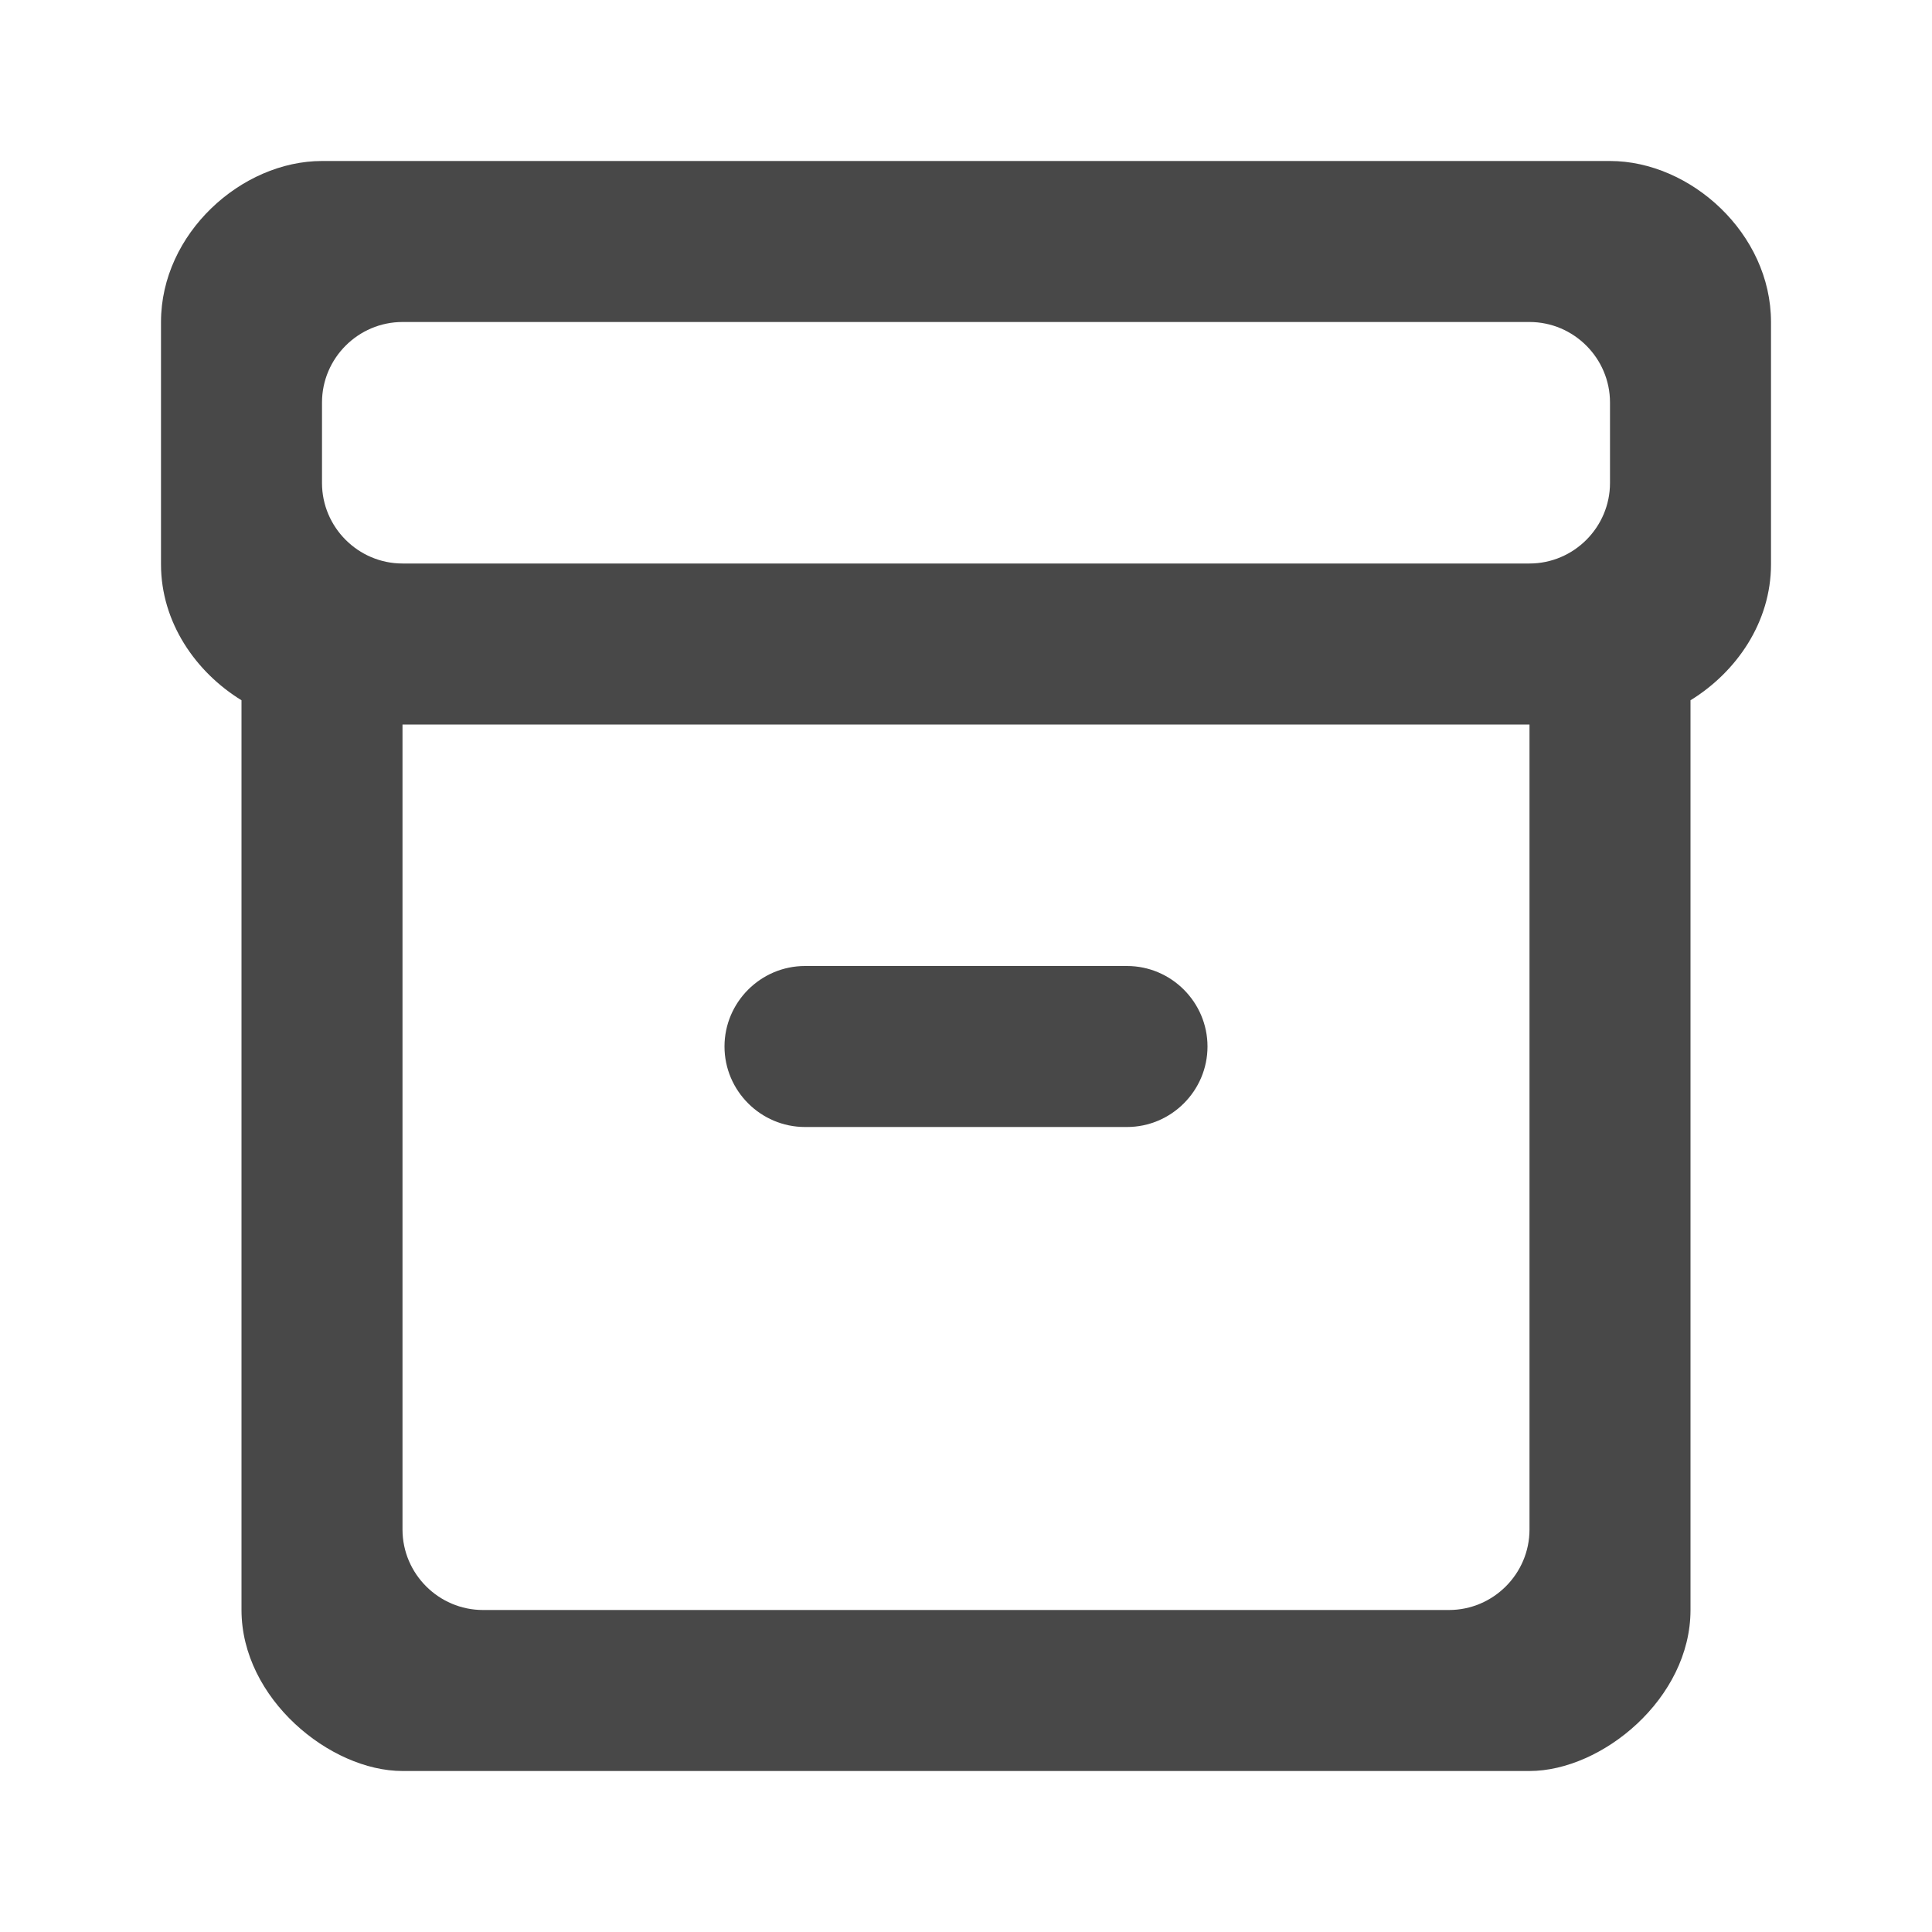 <?xml version="1.0" encoding="UTF-8" standalone="no"?>
<svg
   enable-background="new 0 0 24 24"
   height="24px"
   viewBox="0 0 24 24"
   width="24px"
   
   version="1.1"
   id="svg14"
   sodipodi:docname="mail-archive.svg"
   inkscape:version="1.1 (c68e22c387, 2021-05-23)"
   xmlns:inkscape="http://www.inkscape.org/namespaces/inkscape"
   xmlns:sodipodi="http://sodipodi.sourceforge.net/DTD/sodipodi-0.dtd"
   xmlns="http://www.w3.org/2000/svg"
   xmlns:svg="http://www.w3.org/2000/svg">
  <defs
     id="defs18" />
  <sodipodi:namedview
     id="namedview16"
     pagecolor="#ffffff"
     bordercolor="#666666"
     borderopacity="1.0"
     inkscape:pageshadow="2"
     inkscape:pageopacity="0.0"
     inkscape:pagecheckerboard="0"
     showgrid="false"
     inkscape:zoom="18.264512"
     inkscape:cx="3.4219364"
     inkscape:cy="7.6651376"
     inkscape:window-width="1904"
     inkscape:window-height="1000"
     inkscape:window-x="26"
     inkscape:window-y="23"
     inkscape:window-maximized="0"
     inkscape:current-layer="svg14" />
  <path fill="#484848"
     id="path6"
     d="M 4 2 C 3 2 2 2.9 2 4 L 2 7.01 C 2 7.73 2.43 8.349 3 8.699 L 3 20 C 3 21.1 4.1 22 5 22 L 19 22 C 19.9 22 21 21.1 21 20 L 21 8.699 C 21.57 8.349 22 7.73 22 7.01 L 22 4 C 22 2.9 21 2 20 2 L 4 2 z M 5 4 L 19 4 C 19.55 4 20 4.45 20 5 L 20 6 C 20 6.55 19.55 7 19 7 L 5 7 C 4.45 7 4 6.55 4 6 L 4 5 C 4 4.45 4.45 4 5 4 z M 5 9 L 19 9 L 19 19 C 19 19.55 18.55 20 18 20 L 6 20 C 5.45 20 5 19.55 5 19 L 5 9 z M 10 12 C 9.45 12 9 12.45 9 13 C 9 13.55 9.45 14 10 14 L 14 14 C 14.55 14 15 13.55 15 13 C 15 12.45 14.55 12 14 12 L 10 12 z " />
</svg>
